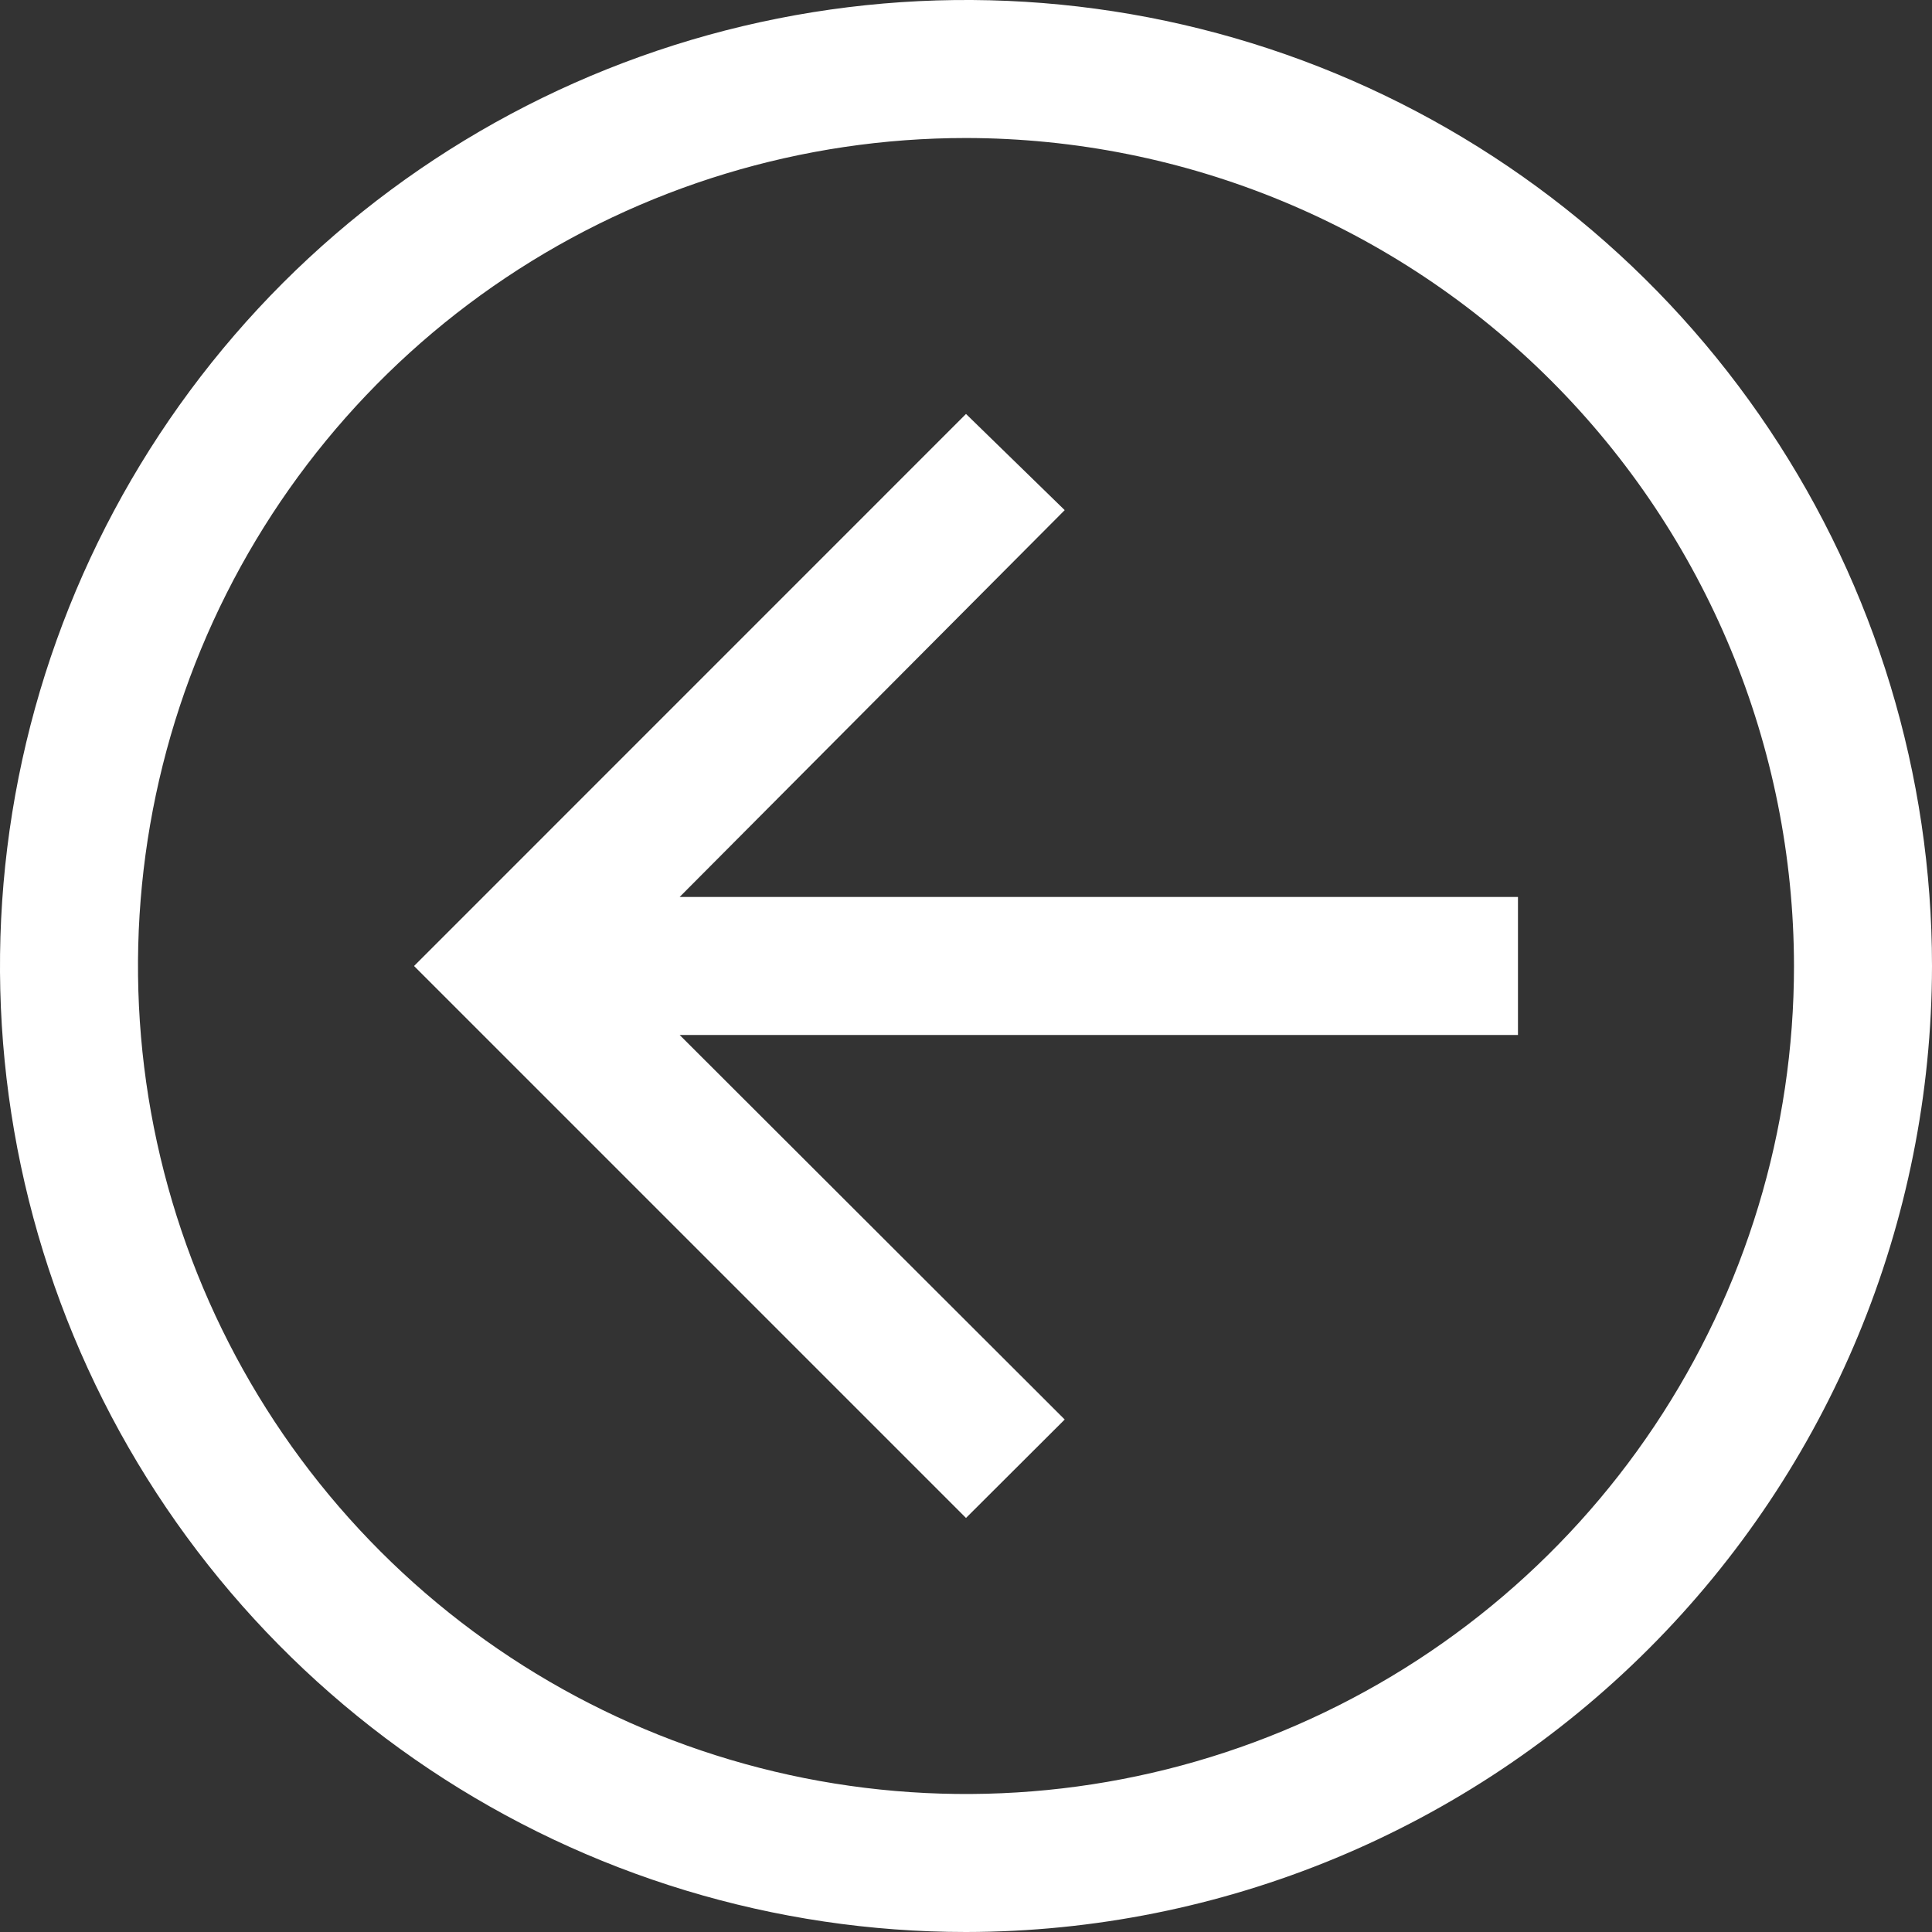 <svg width="23" height="23" viewBox="0 0 23 23" fill="none" xmlns="http://www.w3.org/2000/svg">
<rect x="0" y="0" width="23" height="23" fill="#333333" stroke="none"/>
<path d="M11.5 4.928L12.675 6.073L8.091 10.678H18.071V12.321H8.091L12.675 16.899L11.5 18.071L4.929 11.5L11.5 4.928Z" fill="white"/>
<path d="M11.5 23C9.226 23 7.002 22.326 5.111 21.062C3.22 19.798 1.746 18.002 0.875 15.901C0.005 13.8 -0.223 11.487 0.221 9.256C0.665 7.026 1.76 4.977 3.368 3.368C4.977 1.76 7.026 0.665 9.256 0.221C11.487 -0.223 13.8 0.005 15.901 0.875C18.002 1.746 19.798 3.22 21.062 5.111C22.326 7.002 23 9.226 23 11.5C22.997 14.549 21.784 17.472 19.628 19.628C17.472 21.784 14.549 22.997 11.5 23ZM11.5 1.643C9.55 1.643 7.645 2.221 6.024 3.304C4.403 4.387 3.139 5.927 2.393 7.728C1.647 9.529 1.452 11.511 1.832 13.423C2.213 15.335 3.151 17.091 4.53 18.47C5.909 19.849 7.665 20.787 9.577 21.168C11.489 21.548 13.471 21.353 15.272 20.607C17.073 19.861 18.613 18.597 19.696 16.976C20.779 15.355 21.357 13.45 21.357 11.5C21.354 8.887 20.315 6.381 18.467 4.533C16.619 2.685 14.113 1.646 11.5 1.643Z" fill="white"/>
</svg>
